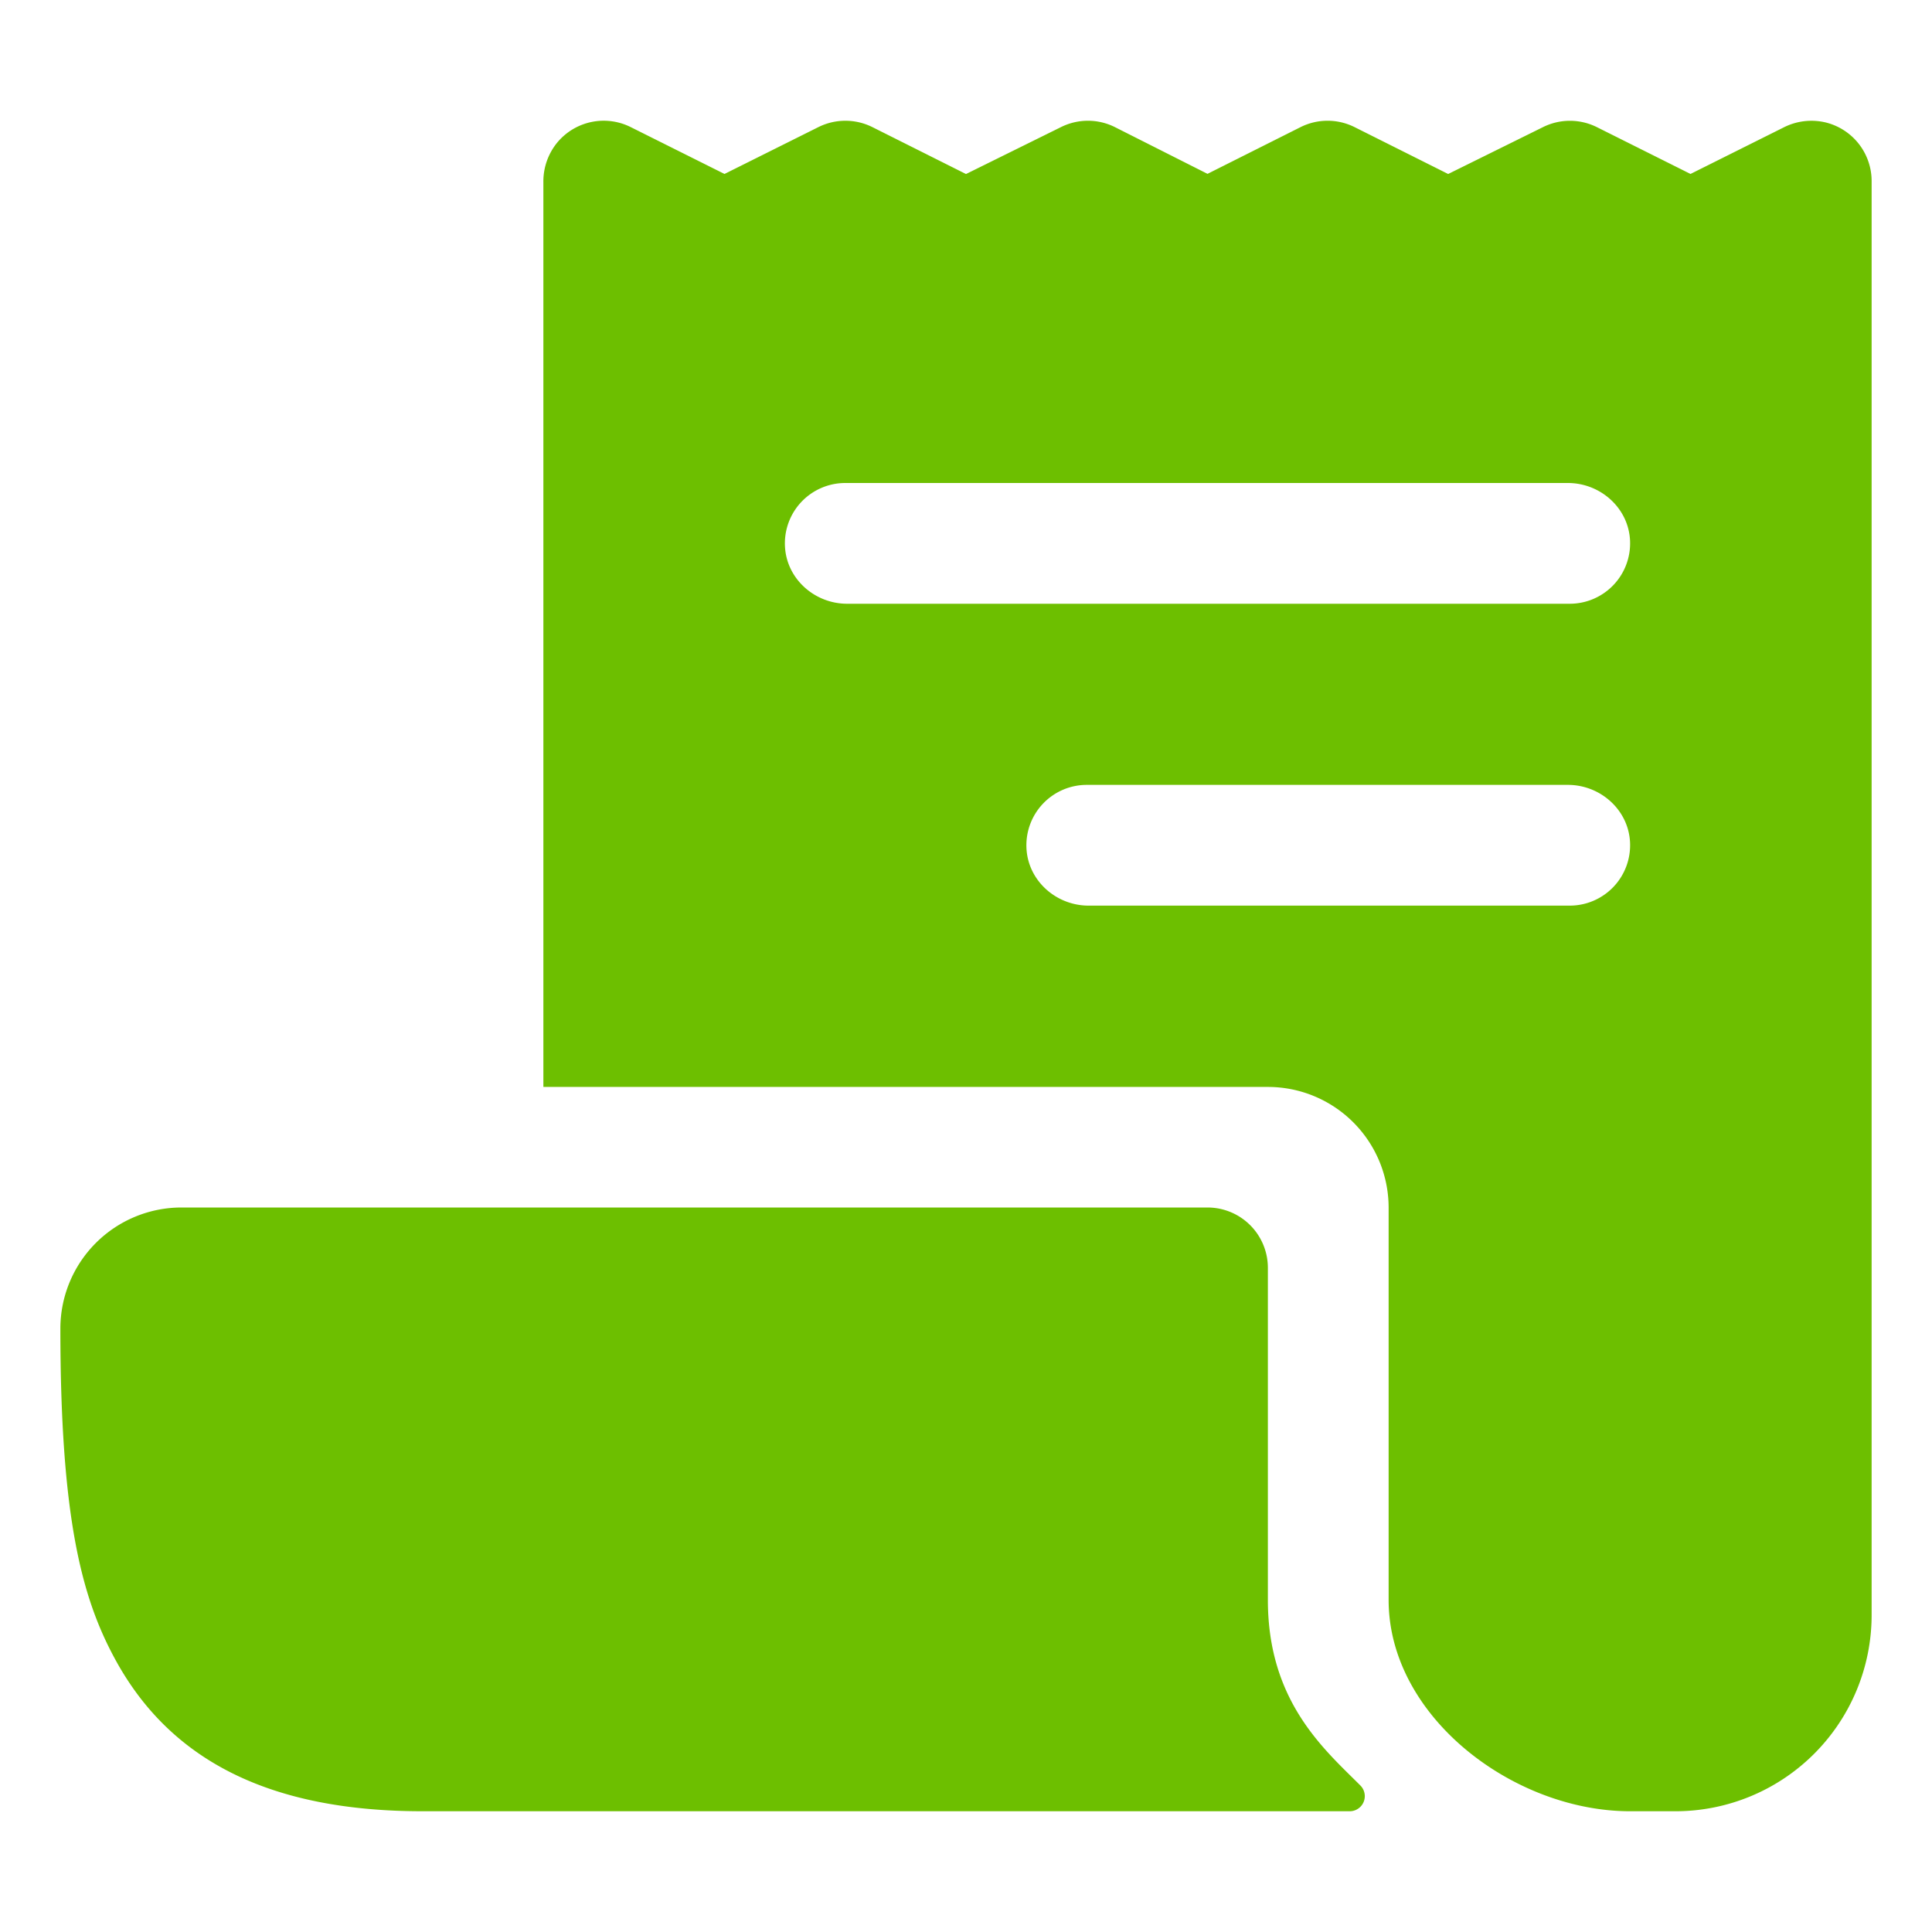 <svg xmlns='http://www.w3.org/2000/svg' width='512' height='512' viewBox='0 0 512 512'><title>write for us</title><path style="fill:#6dbf00" d='M483.82,32.45a16.28,16.28,0,0,0-11.23,1.37L448,46.1h0l-24.8-12.4a16,16,0,0,0-14.31,0L383.78,46.11h0L359,33.7a16,16,0,0,0-14.36,0L320,46.07H320L295.55,33.73a16,16,0,0,0-14.35-.06L256,46.12h0l-24.8-12.43a16.05,16.05,0,0,0-14.33,0L192,46.1h0L167.16,33.69a16,16,0,0,0-19.36,3.94A16.25,16.25,0,0,0,144,48.28V288a0,0,0,0,0,.05.05H336a32,32,0,0,1,32,32V424c0,30.93,33.07,56,64,56h12a52,52,0,0,0,52-52V48A16,16,0,0,0,483.82,32.45ZM416,240H288.5c-8.64,0-16.1-6.64-16.48-15.28A16,16,0,0,1,288,208H415.5c8.64,0,16.1,6.64,16.48,15.28A16,16,0,0,1,416,240Zm0-80H224.5c-8.64,0-16.1-6.64-16.48-15.28A16,16,0,0,1,224,128H415.5c8.64,0,16.1,6.64,16.48,15.28A16,16,0,0,1,416,160Z'/><path style="fill:#6dbf00" d='M336,424V336a16,16,0,0,0-16-16H48a32.1,32.1,0,0,0-32,32.05c0,50.55,5.78,71.57,14.46,87.57C45.19,466.79,71.86,480,112,480H357.68a4,4,0,0,0,2.85-6.81C351.07,463.7,336,451,336,424Z'/></svg>